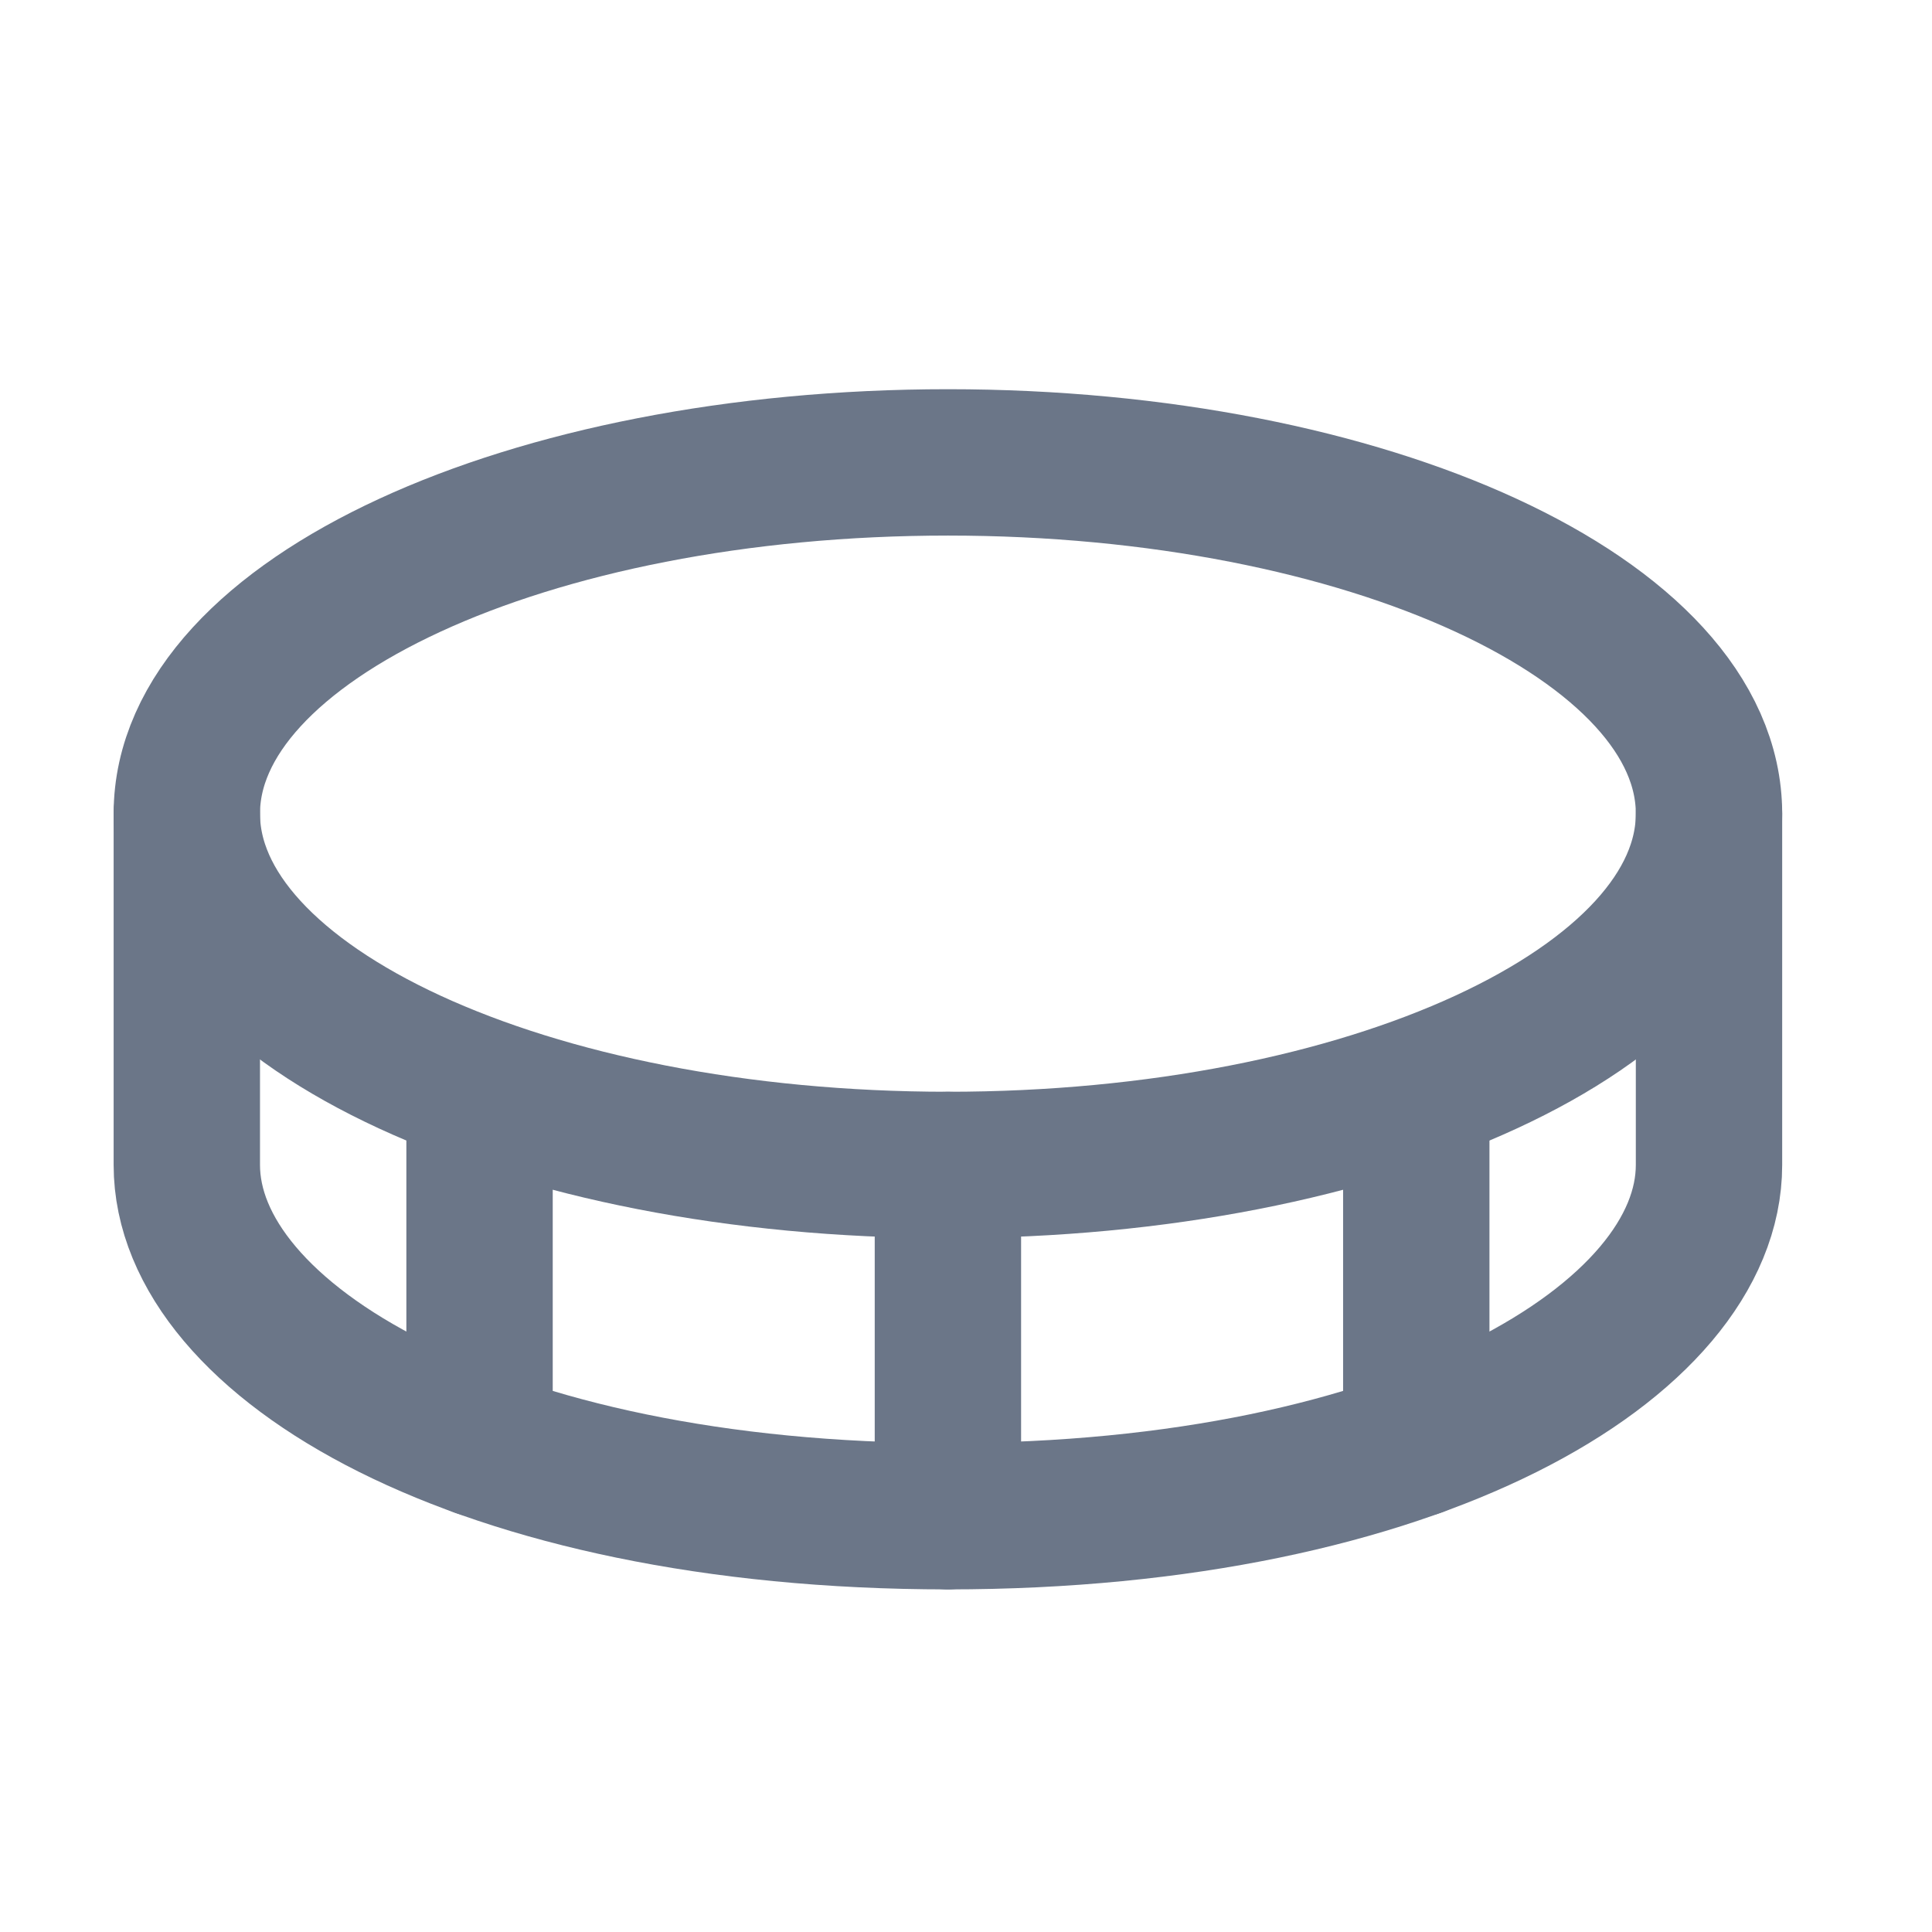 <svg width="33" height="33" viewBox="0 0 33 33" fill="none" xmlns="http://www.w3.org/2000/svg">
<path d="M16.191 19.898C23.371 19.898 29.191 17.212 29.191 13.898C29.191 10.585 23.371 7.898 16.191 7.898C9.012 7.898 3.191 10.585 3.191 13.898C3.191 17.212 9.012 19.898 16.191 19.898Z" stroke="#6B7688" stroke-width="2.5" stroke-linecap="round" stroke-linejoin="round"/>
<path d="M16.191 19.898V25.898" stroke="#6B7688" stroke-width="2.5" stroke-linecap="round" stroke-linejoin="round"/>
<path d="M3.191 13.898V19.898C3.191 22.898 8.191 25.898 16.191 25.898C24.191 25.898 29.191 22.898 29.191 19.898V13.898" stroke="#6B7688" stroke-width="2.5" stroke-linecap="round" stroke-linejoin="round"/>
<path d="M24.191 18.662V24.662" stroke="#6B7688" stroke-width="2.5" stroke-linecap="round" stroke-linejoin="round"/>
<path d="M8.191 18.662V24.662" stroke="#6B7688" stroke-width="2.5" stroke-linecap="round" stroke-linejoin="round"/>
</svg>
